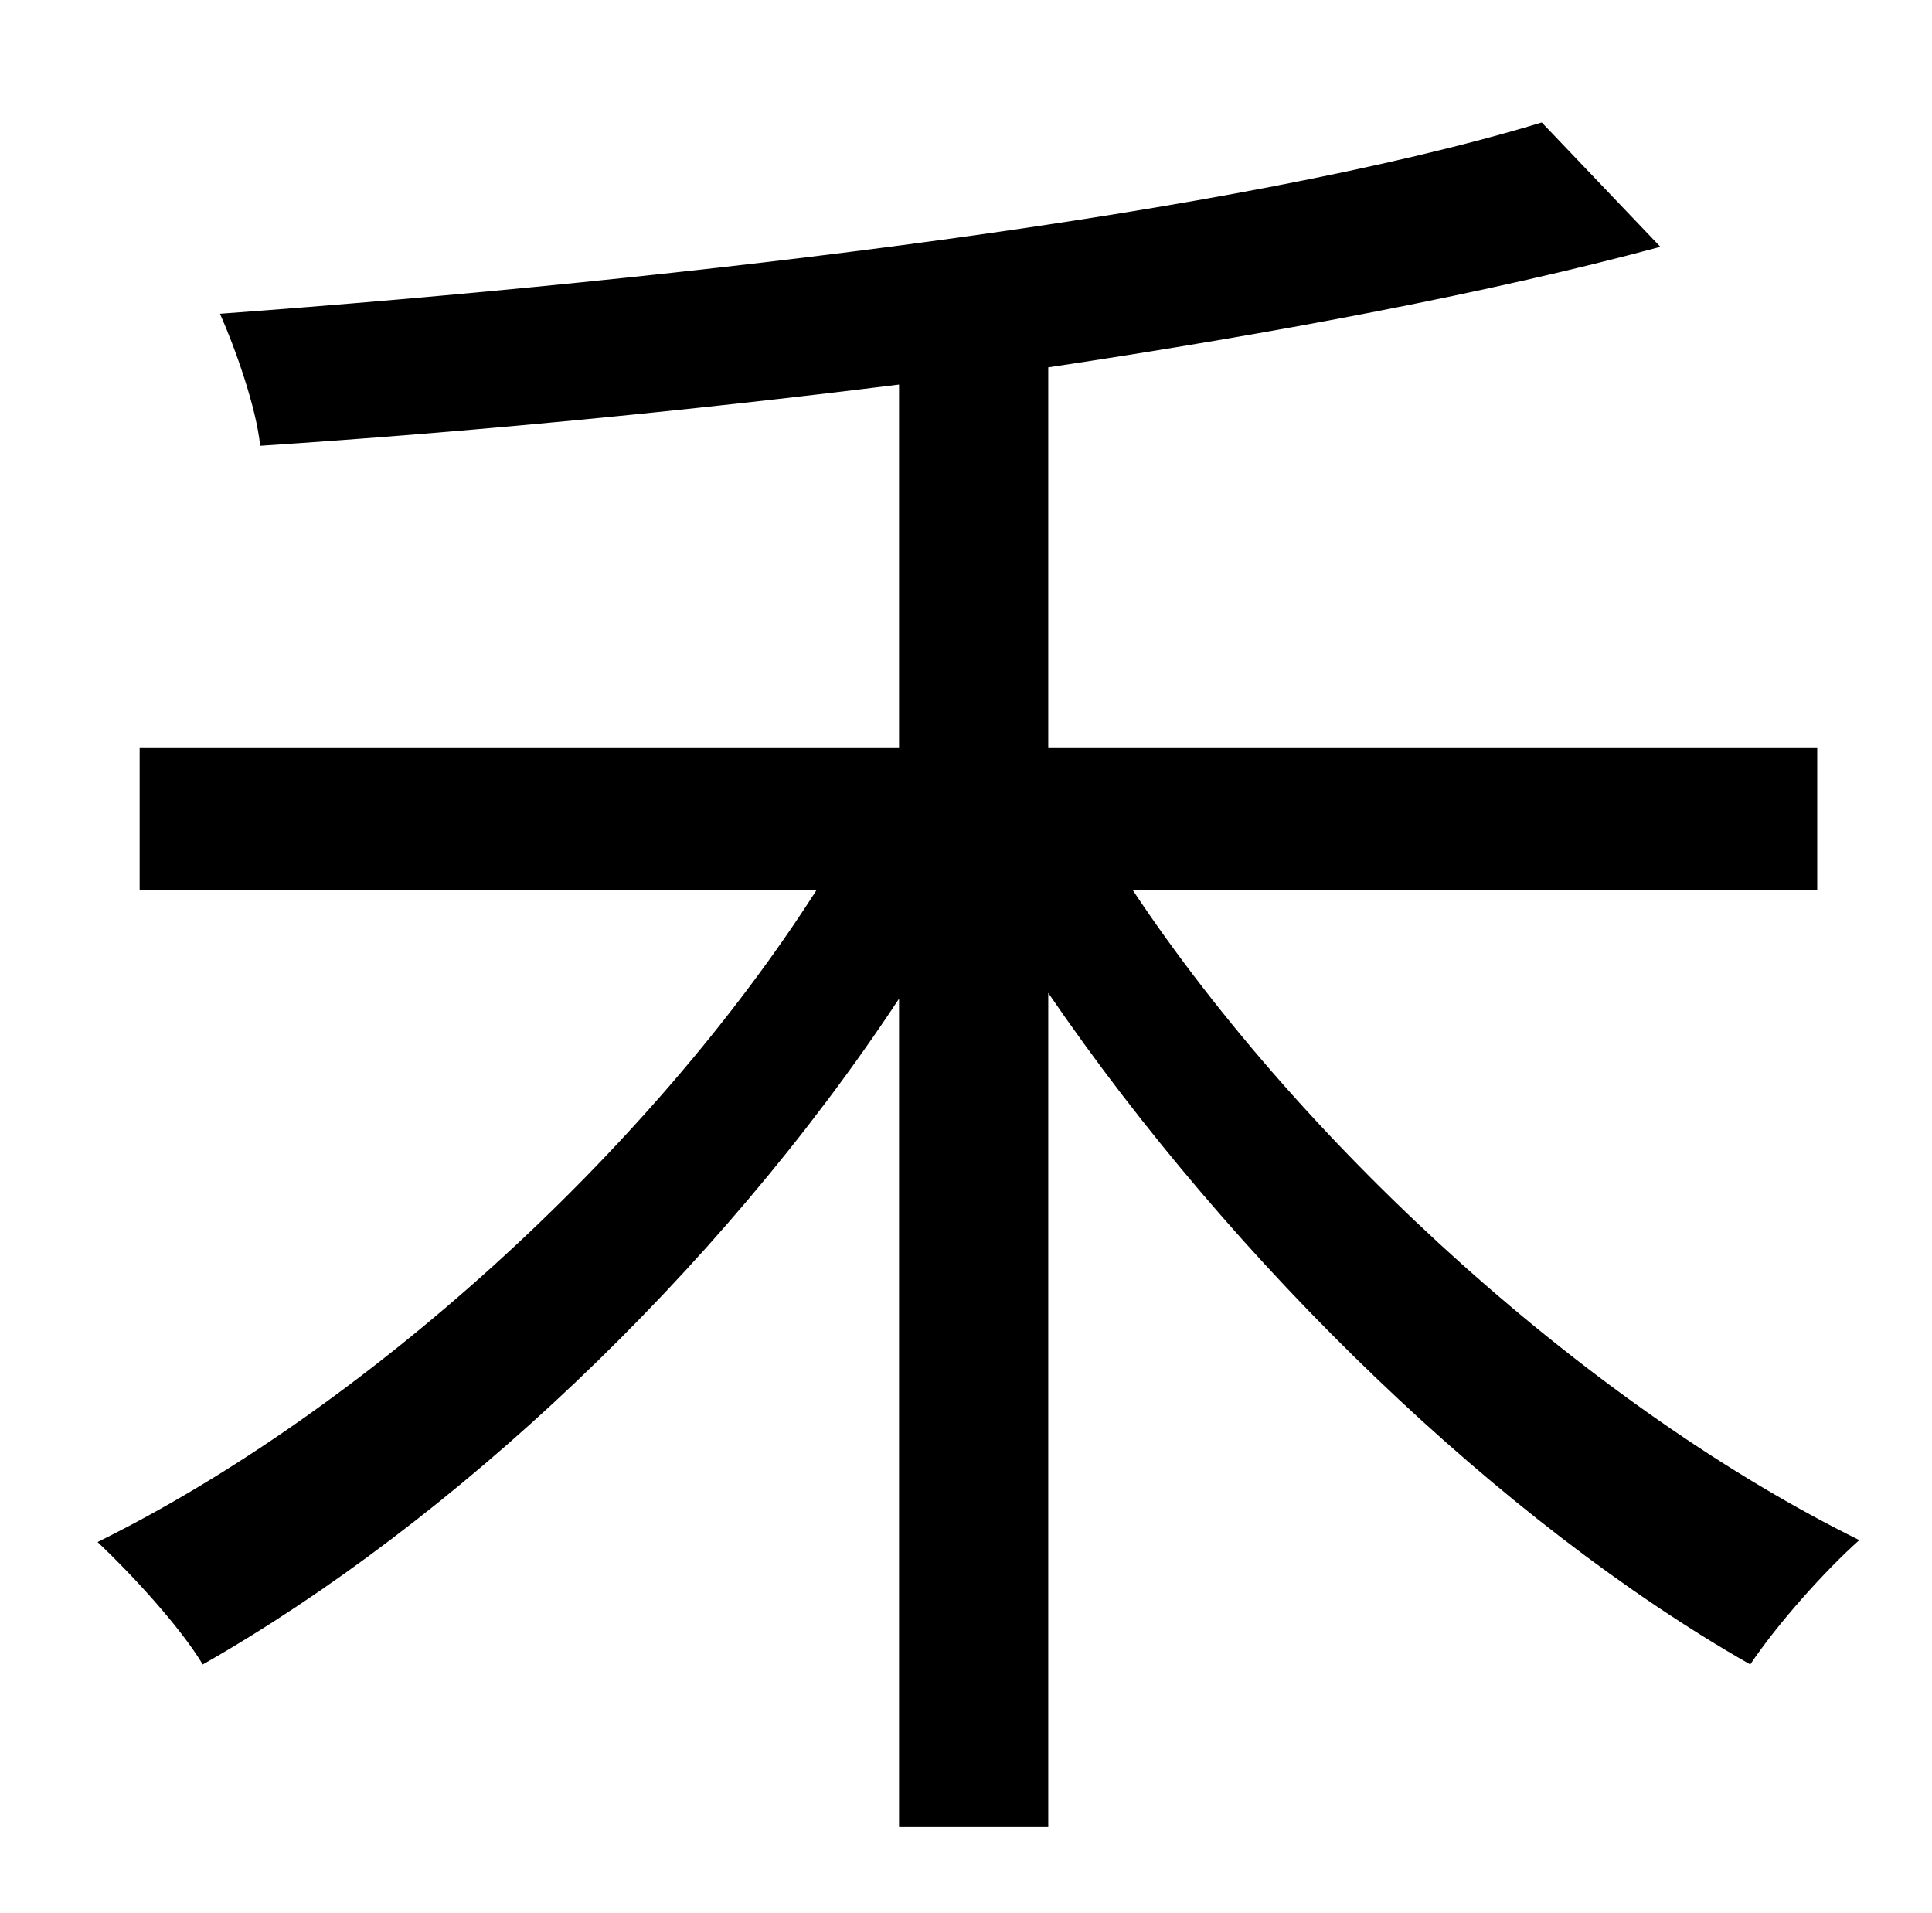 <?xml version="1.0" standalone="no"?>
<!DOCTYPE svg PUBLIC "-//W3C//DTD SVG 1.1//EN" "http://www.w3.org/Graphics/SVG/1.1/DTD/svg11.dtd" >
<svg xmlns="http://www.w3.org/2000/svg" xmlns:xlink="http://www.w3.org/1999/xlink" version="1.1" viewBox="-10 0 1010 1000">
   <path fill="currentColor"
d="M940 465h-358c91 137 242 272 380 340c-18 16 -43 44 -57 65c-130 -74 -270 -209 -367 -351v436h-78v-433c-95 144 -234 274 -364 348c-12 -20 -38 -48 -55 -64c138 -68 288 -203 376 -341h-354v-74h397v-190c-112 14 -227 25 -334 32c-2 -20 -13 -51 -21 -69
c245 -18 533 -52 691 -100l62 65c-89 24 -200 45 -320 63v199h402v74z" />
</svg>
